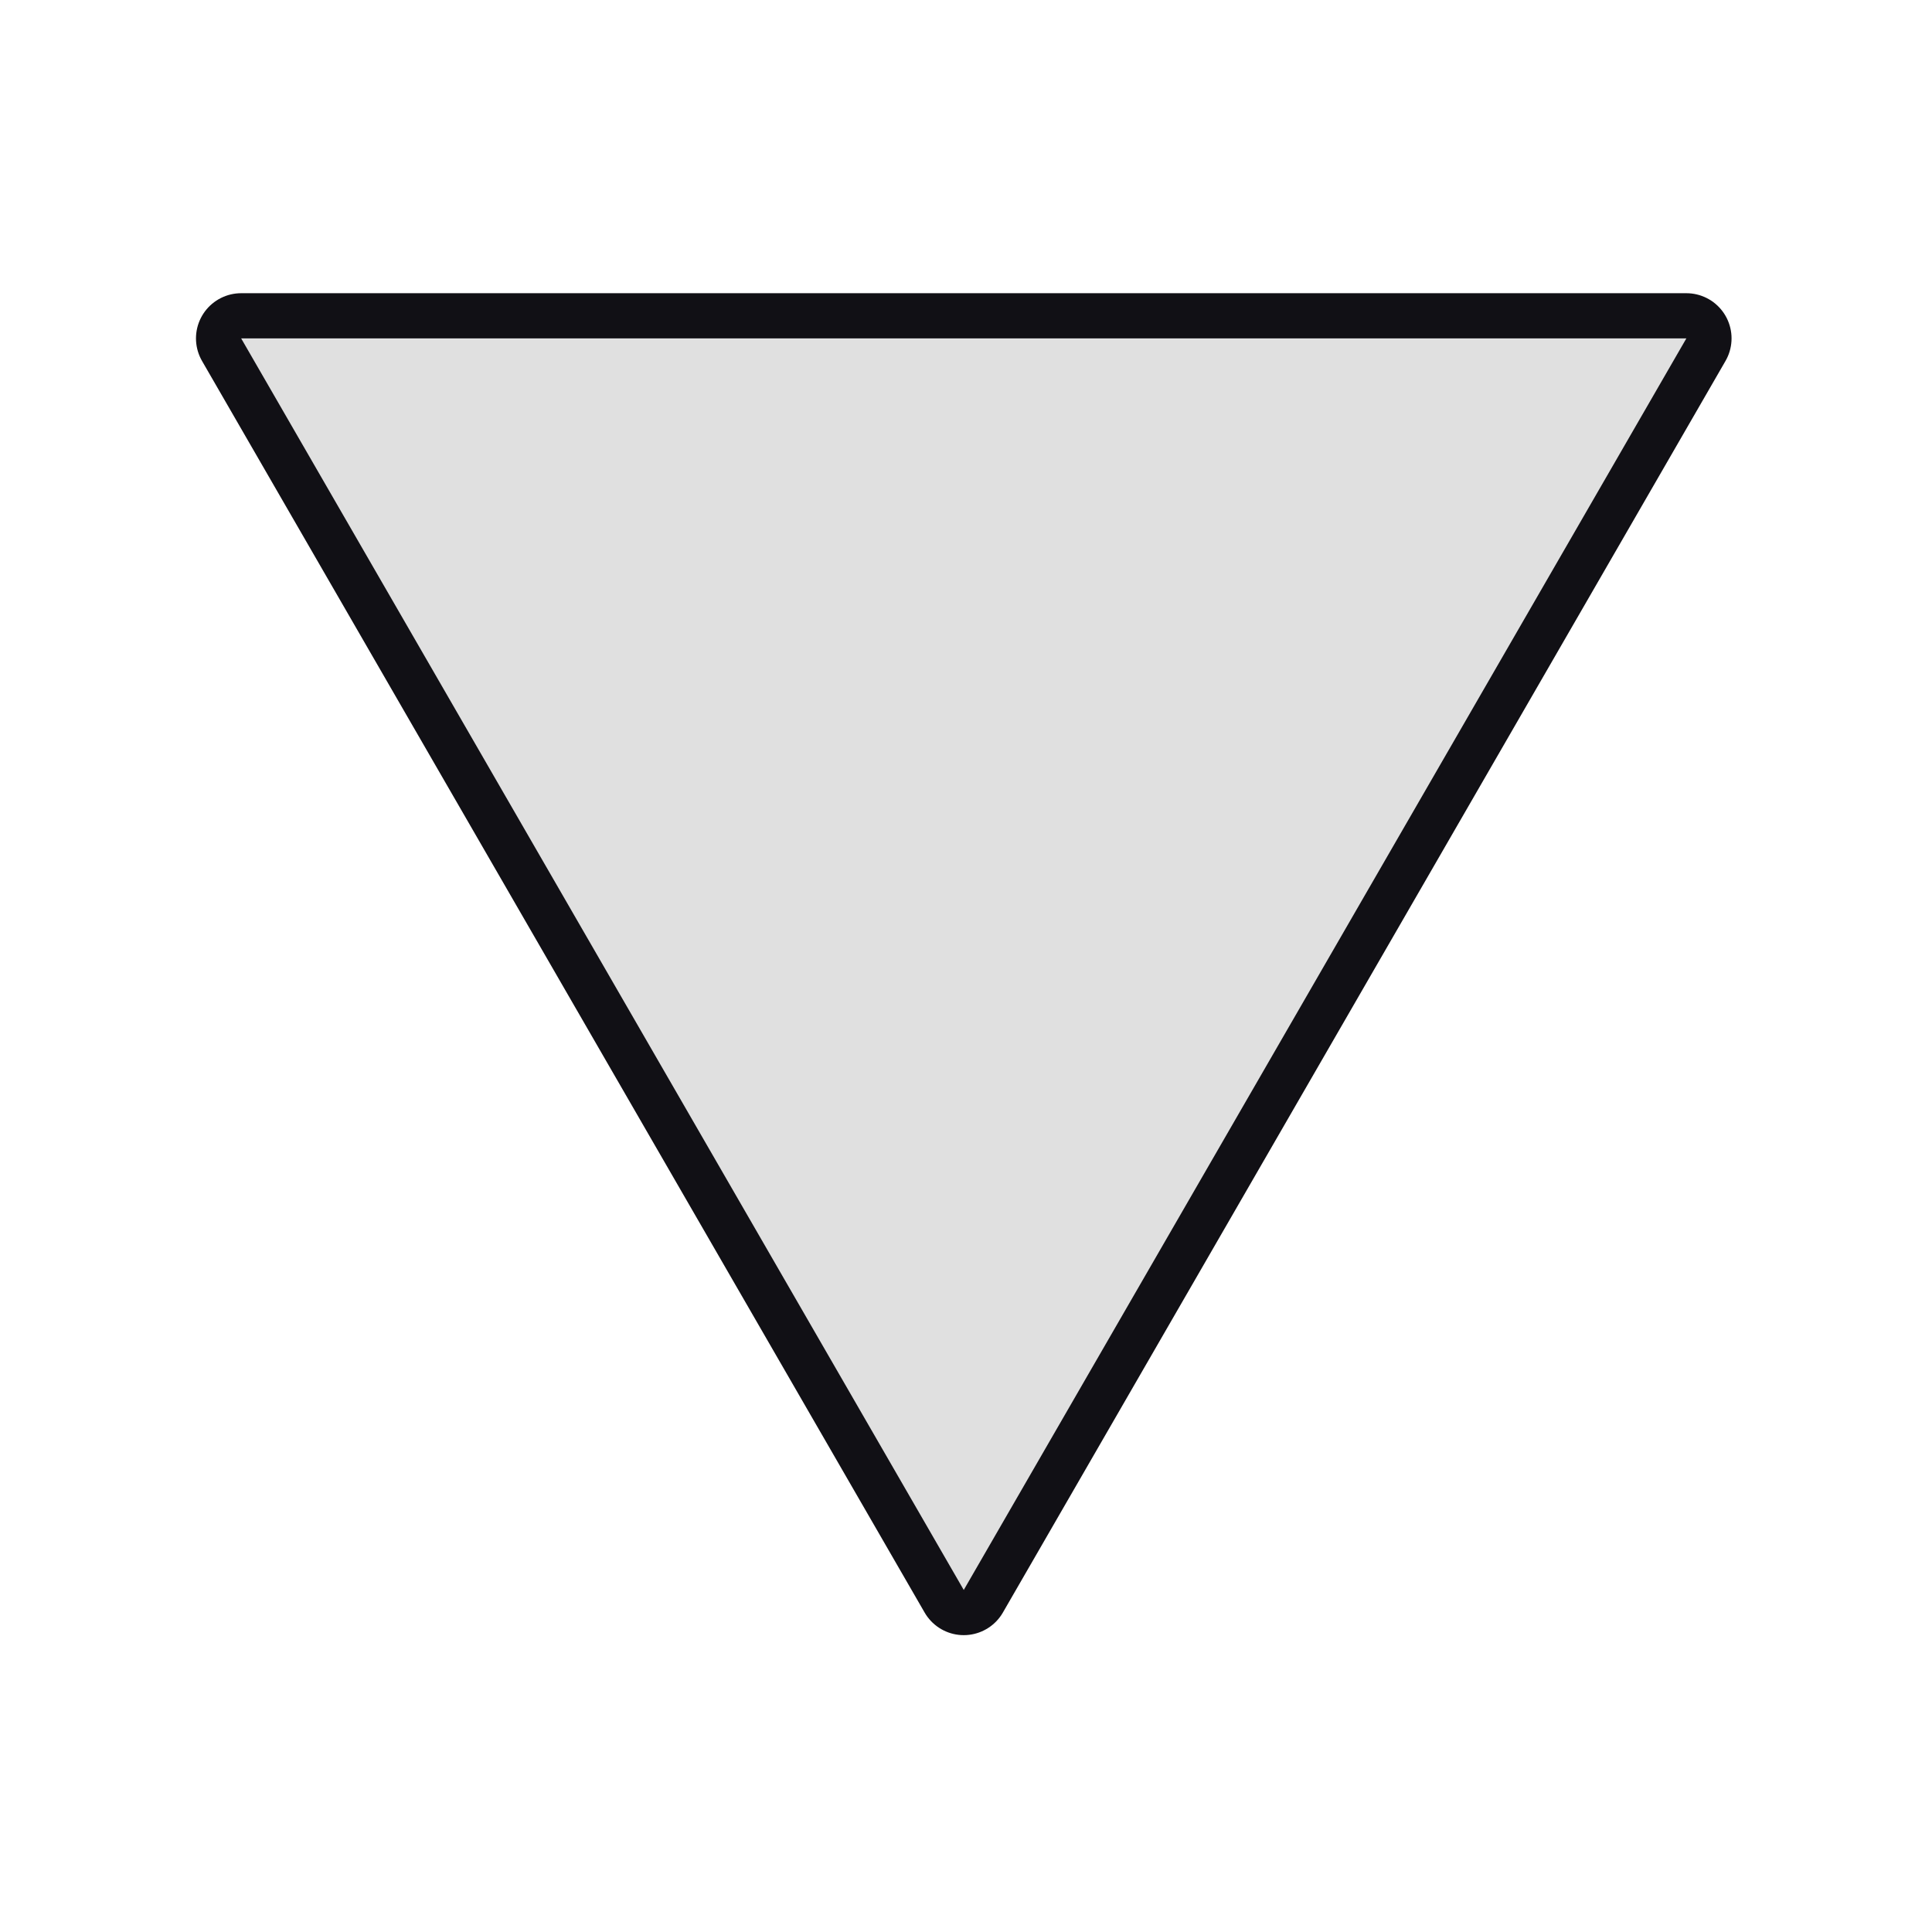 <?xml version="1.0" encoding="UTF-8" standalone="no"?>
<!-- Created with Inkscape (http://www.inkscape.org/) -->

<svg
   width="64"
   height="64"
   viewBox="0 0 16.933 16.933"
   version="1.1"
   id="svg27981"
   inkscape:version="1.1.2 (76b9e6a115, 2022-02-25)"
   sodipodi:docname="arrow_down.svg"
   xmlns:inkscape="http://www.inkscape.org/namespaces/inkscape"
   xmlns:sodipodi="http://sodipodi.sourceforge.net/DTD/sodipodi-0.dtd"
   xmlns:xlink="http://www.w3.org/1999/xlink"
   xmlns="http://www.w3.org/2000/svg"
   xmlns:svg="http://www.w3.org/2000/svg">
  <sodipodi:namedview
     id="namedview27983"
     pagecolor="#505050"
     bordercolor="#ffffff"
     borderopacity="1"
     inkscape:pageshadow="0"
     inkscape:pageopacity="0"
     inkscape:pagecheckerboard="1"
     inkscape:document-units="mm"
     showgrid="false"
     units="px"
     inkscape:zoom="13.749744"
     inkscape:cx="39.782558"
     inkscape:cy="29.818737"
     inkscape:window-width="2560"
     inkscape:window-height="1305"
     inkscape:window-x="3440"
     inkscape:window-y="32"
     inkscape:window-maximized="1"
     inkscape:current-layer="layer1"
     inkscape:snap-global="false" />
  <defs
     id="defs27978">
    <linearGradient
       inkscape:collect="always"
       id="linearGradient29896">
      <stop
         style="stop-color:#ffffff;stop-opacity:1"
         offset="0"
         id="stop29892" />
      <stop
         style="stop-color:#343434;stop-opacity:0.996;"
         offset="0.493"
         id="stop31341" />
      <stop
         style="stop-color:#2b2b2b;stop-opacity:0.996"
         offset="1"
         id="stop29894" />
    </linearGradient>
    <linearGradient
       inkscape:collect="always"
       xlink:href="#linearGradient29896"
       id="linearGradient29900"
       x1="41.942"
       y1="6.639"
       x2="42.358"
       y2="63.263"
       gradientUnits="userSpaceOnUse" />
    <filter
       inkscape:collect="always"
       style="color-interpolation-filters:sRGB"
       id="filter30930"
       x="-0.15"
       y="-0.173"
       width="1.3"
       height="1.346">
      <feGaussianBlur
         inkscape:collect="always"
         stdDeviation="4.057"
         id="feGaussianBlur30932" />
    </filter>
    <filter
       inkscape:collect="always"
       style="color-interpolation-filters:sRGB"
       id="filter33793"
       x="-0.125"
       y="-0.144"
       width="1.25"
       height="1.289">
      <feGaussianBlur
         inkscape:collect="always"
         stdDeviation="2.538"
         id="feGaussianBlur33795" />
    </filter>
  </defs>
  <g
     inkscape:groupmode="layer"
     id="layer6"
     inkscape:label="shadow"
     style="display:none">
    <path
       sodipodi:type="star"
       style="opacity:0.4;fill:url(#linearGradient29900);fill-opacity:1;stroke:none;stroke-width:7.293;stroke-linejoin:round;stroke-miterlimit:4;stroke-dasharray:none;stroke-opacity:1;filter:url(#filter30930)"
       id="path28092-7"
       inkscape:flatsided="true"
       sodipodi:sides="3"
       sodipodi:cx="42.358337"
       sodipodi:cy="25.760218"
       sodipodi:r1="37.502552"
       sodipodi:r2="18.751276"
       sodipodi:arg1="1.5707963"
       sodipodi:arg2="2.6179939"
       inkscape:rounded="-3.469447e-18"
       inkscape:randomized="0"
       transform="matrix(0.195,0,0,0.195,0.187,1.599)"
       inkscape:transform-center-y="1.8326869"
       d="M 42.358,63.263 9.88,7.009 74.837,7.009 Z" />
  </g>
  <g
     inkscape:label="Layer 1"
     inkscape:groupmode="layer"
     id="layer1"
     style="display:inline">
    <path
       sodipodi:type="star"
       style="fill:none;stroke:#111015;stroke-width:4.061;stroke-linejoin:round;stroke-miterlimit:4;stroke-dasharray:none;stroke-opacity:1;fill-opacity:1;filter:url(#filter33793)"
       id="path33603"
       inkscape:flatsided="true"
       sodipodi:sides="3"
       sodipodi:cx="42.358337"
       sodipodi:cy="25.760218"
       sodipodi:r1="37.502552"
       sodipodi:r2="18.751276"
       sodipodi:arg1="1.5707963"
       sodipodi:arg2="2.6179939"
       inkscape:rounded="-3.469447e-18"
       inkscape:randomized="0"
       d="M 42.358,63.263 9.88,7.009 74.837,7.009 Z"
       transform="matrix(0.195,0,0,0.195,0.187,1.599)"
       inkscape:transform-center-y="1.8326869" />
    <path
       sodipodi:type="star"
       style="fill:#e0e0e0;stroke:none;stroke-width:7.293;stroke-linejoin:round;stroke-miterlimit:4;stroke-dasharray:none;stroke-opacity:1;fill-opacity:1"
       id="path28092"
       inkscape:flatsided="true"
       sodipodi:sides="3"
       sodipodi:cx="42.358337"
       sodipodi:cy="25.760218"
       sodipodi:r1="37.502552"
       sodipodi:r2="18.751276"
       sodipodi:arg1="1.5707963"
       sodipodi:arg2="2.6179939"
       inkscape:rounded="-3.469447e-18"
       inkscape:randomized="0"
       d="M 42.358,63.263 9.88,7.009 74.837,7.009 Z"
       transform="matrix(0.195,0,0,0.195,0.187,1.599)"
       inkscape:transform-center-y="1.8326869" />
  </g>
</svg>
